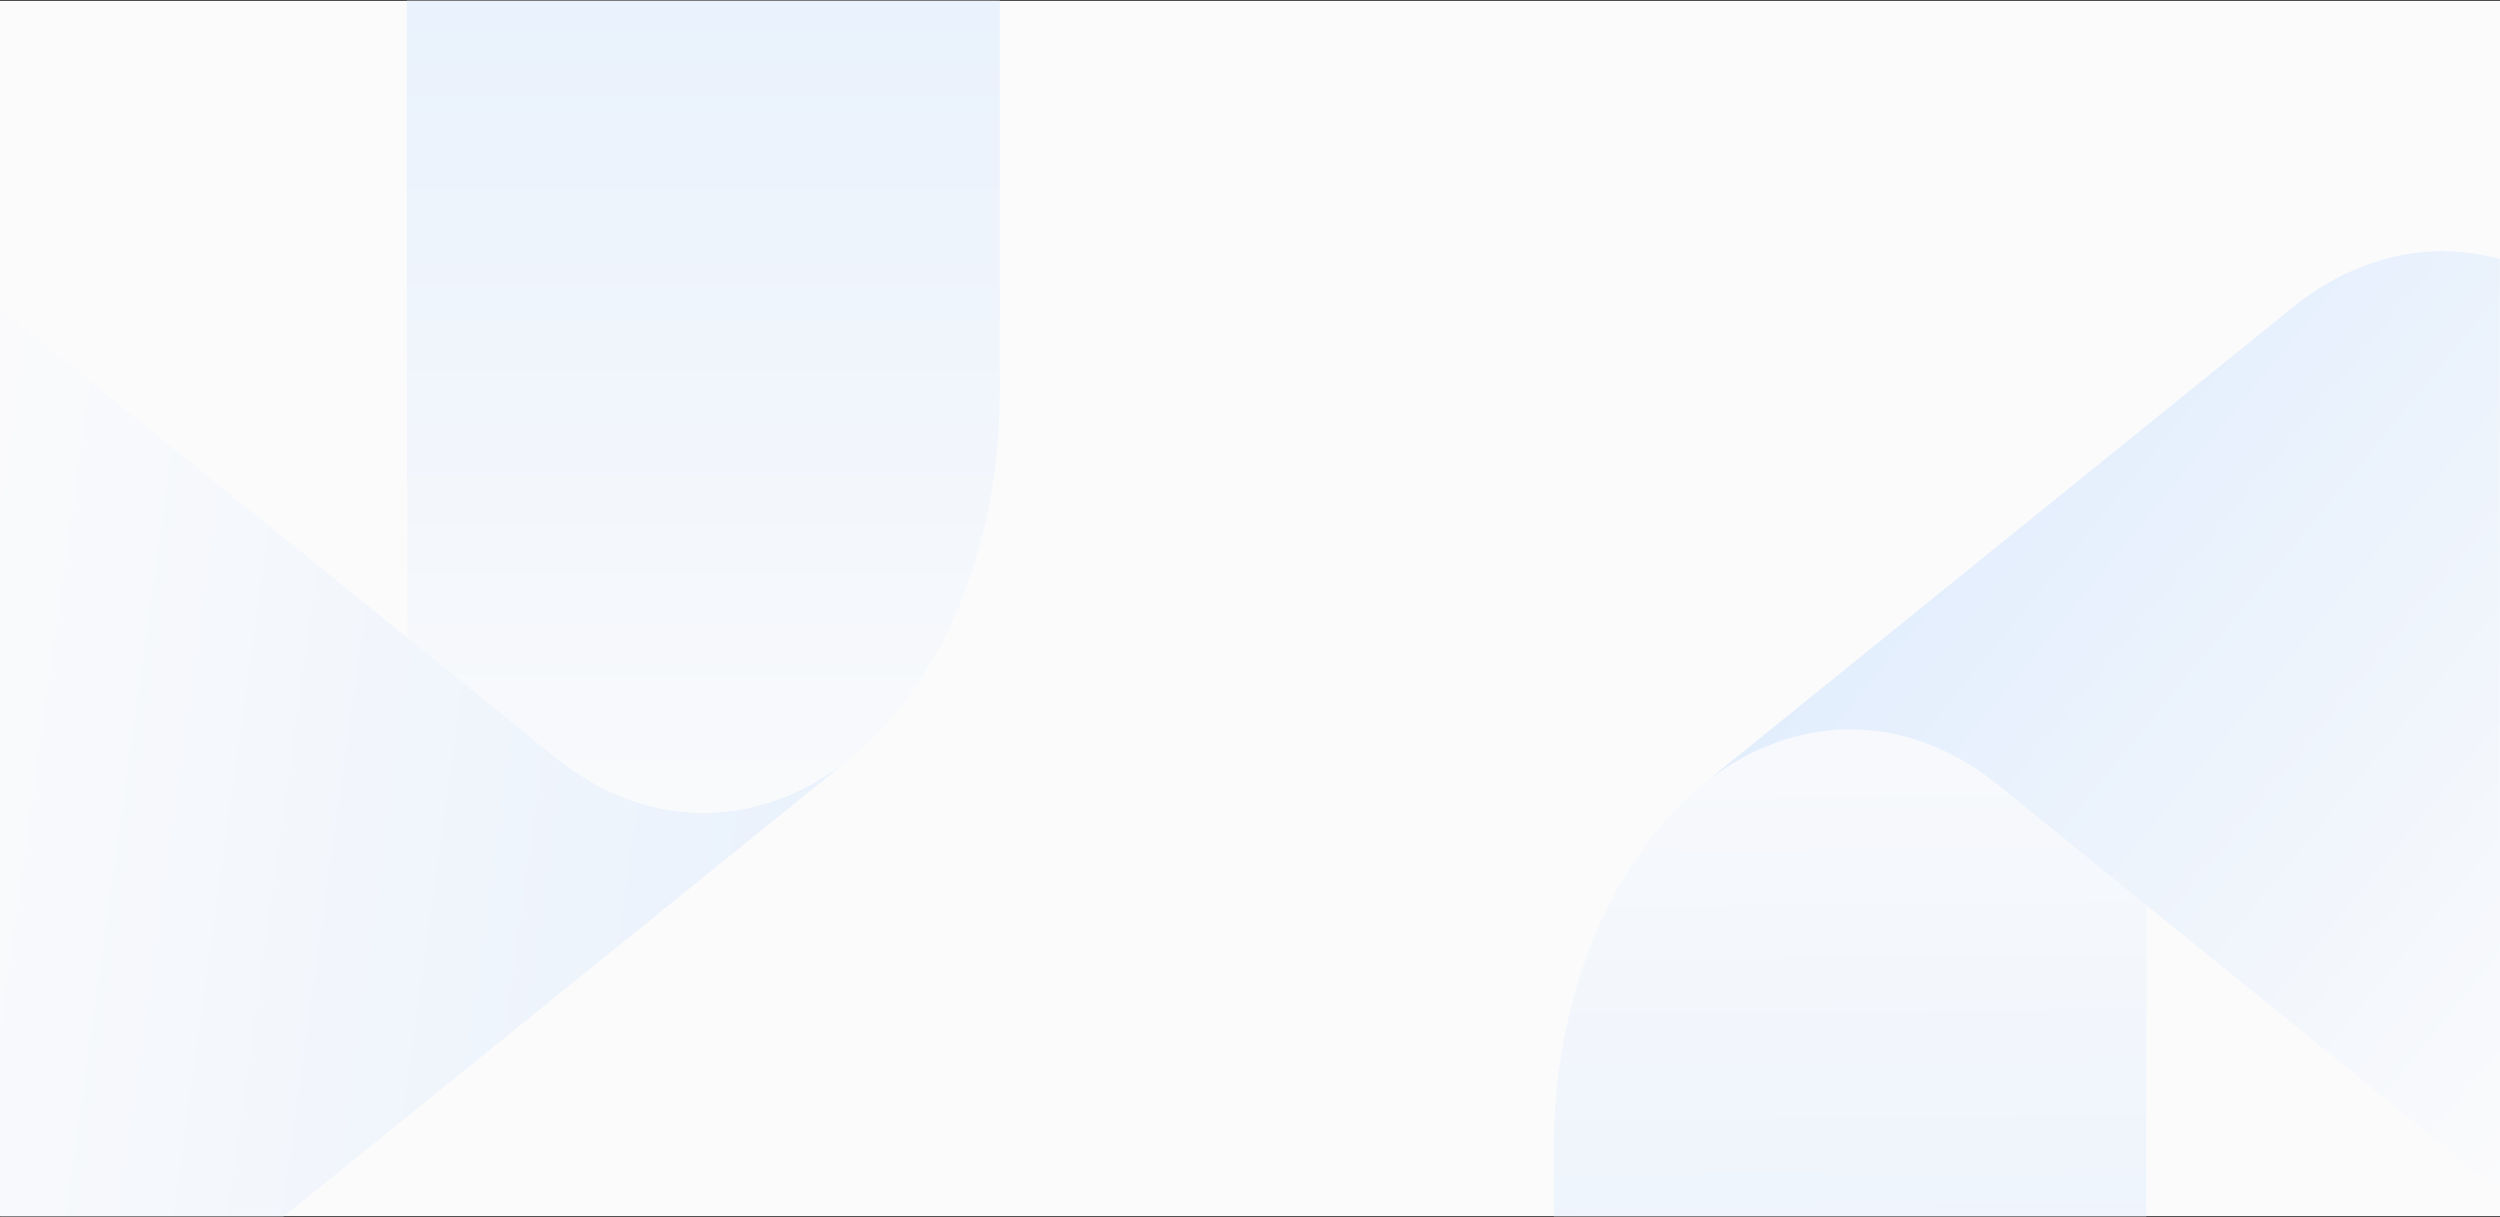 <svg xmlns="http://www.w3.org/2000/svg" xmlns:xlink="http://www.w3.org/1999/xlink" width="1440" height="701"><rect width="100%" height="100%" fill="#333333" stroke="none"/><defs><linearGradient id="c" x1="51.013%" x2="50%" y1="326.182%" y2="-9.259%"><stop offset="0%" stop-color="#94C4FF"/><stop offset="100%" stop-color="#FBFBFC"/></linearGradient><linearGradient id="d" x1="-157.828%" x2="58.61%" y1="-43.64%" y2="60.886%"><stop offset="0%" stop-color="#94C4FF"/><stop offset="100%" stop-color="#FBFBFC"/></linearGradient><linearGradient id="e" x1="41.346%" x2="377.027%" y1="48.787%" y2="81.425%"><stop offset="0%" stop-color="#FBFBFC"/><stop offset="100%" stop-color="#94C4FF"/></linearGradient><linearGradient id="f" x1="161.181%" x2="161.181%" y1="104.862%" y2="-230.421%"><stop offset="0%" stop-color="#FBFBFC"/><stop offset="100%" stop-color="#94C4FF"/></linearGradient><path id="a" d="M0 0h1440v700H0z"/></defs><g transform="translate(0 .5)" fill="none" fill-rule="evenodd"><mask id="b" fill="#fff"><use xlink:href="#a"/></mask><use fill="#FBFBFC" xlink:href="#a"/><g fill-rule="nonzero" mask="url(#b)"><path fill="url(#c)" d="M341.292 376.32l-86.408-69.835c-52.718-41.914-117.372-41.466-169.792 1.176C32.374 351.131.008 430.393 0 516.048v687.96L341.292 928.08V376.32z" transform="translate(895 144.2)"/><path fill="url(#d)" d="M598.346 32.418c-53.47-43.218-119.347-43.218-172.816 0L85.05 307.72c52.42-42.642 117.074-43.09 169.792-1.176 0 0 288.932 234.651 331.94 268.265 9.971 7.694 20.617 13.532 31.668 17.366C659.274 606.888 829.124 567.696 1128 474.6L598.346 32.418z" transform="translate(895 144.2)"/><path fill="url(#e)" d="M937.412 864.984c-53.49 42.502-119.18 41.408-171.934-2.861l-424.2-342.843L0 795.15l425.6 343.94c53.47 43.22 119.347 43.22 172.816 0l339.052-274.106h-.056z" transform="translate(-448 -428.4)"/><path fill="url(#f)" d="M915.67 88.06c-169.638 137.2-211.008 177.83-227.976 263.11-3.15 15.304-4.863 31.117-5.096 47.04-.714 68.973 0 396.92 0 396.92l86.408 69.835c52.718 41.914 117.372 41.466 169.792-1.176 52.686-43.471 85.036-122.692 85.064-208.309V.605L915.67 88.06z" transform="translate(-448 -428.4)"/></g></g></svg>